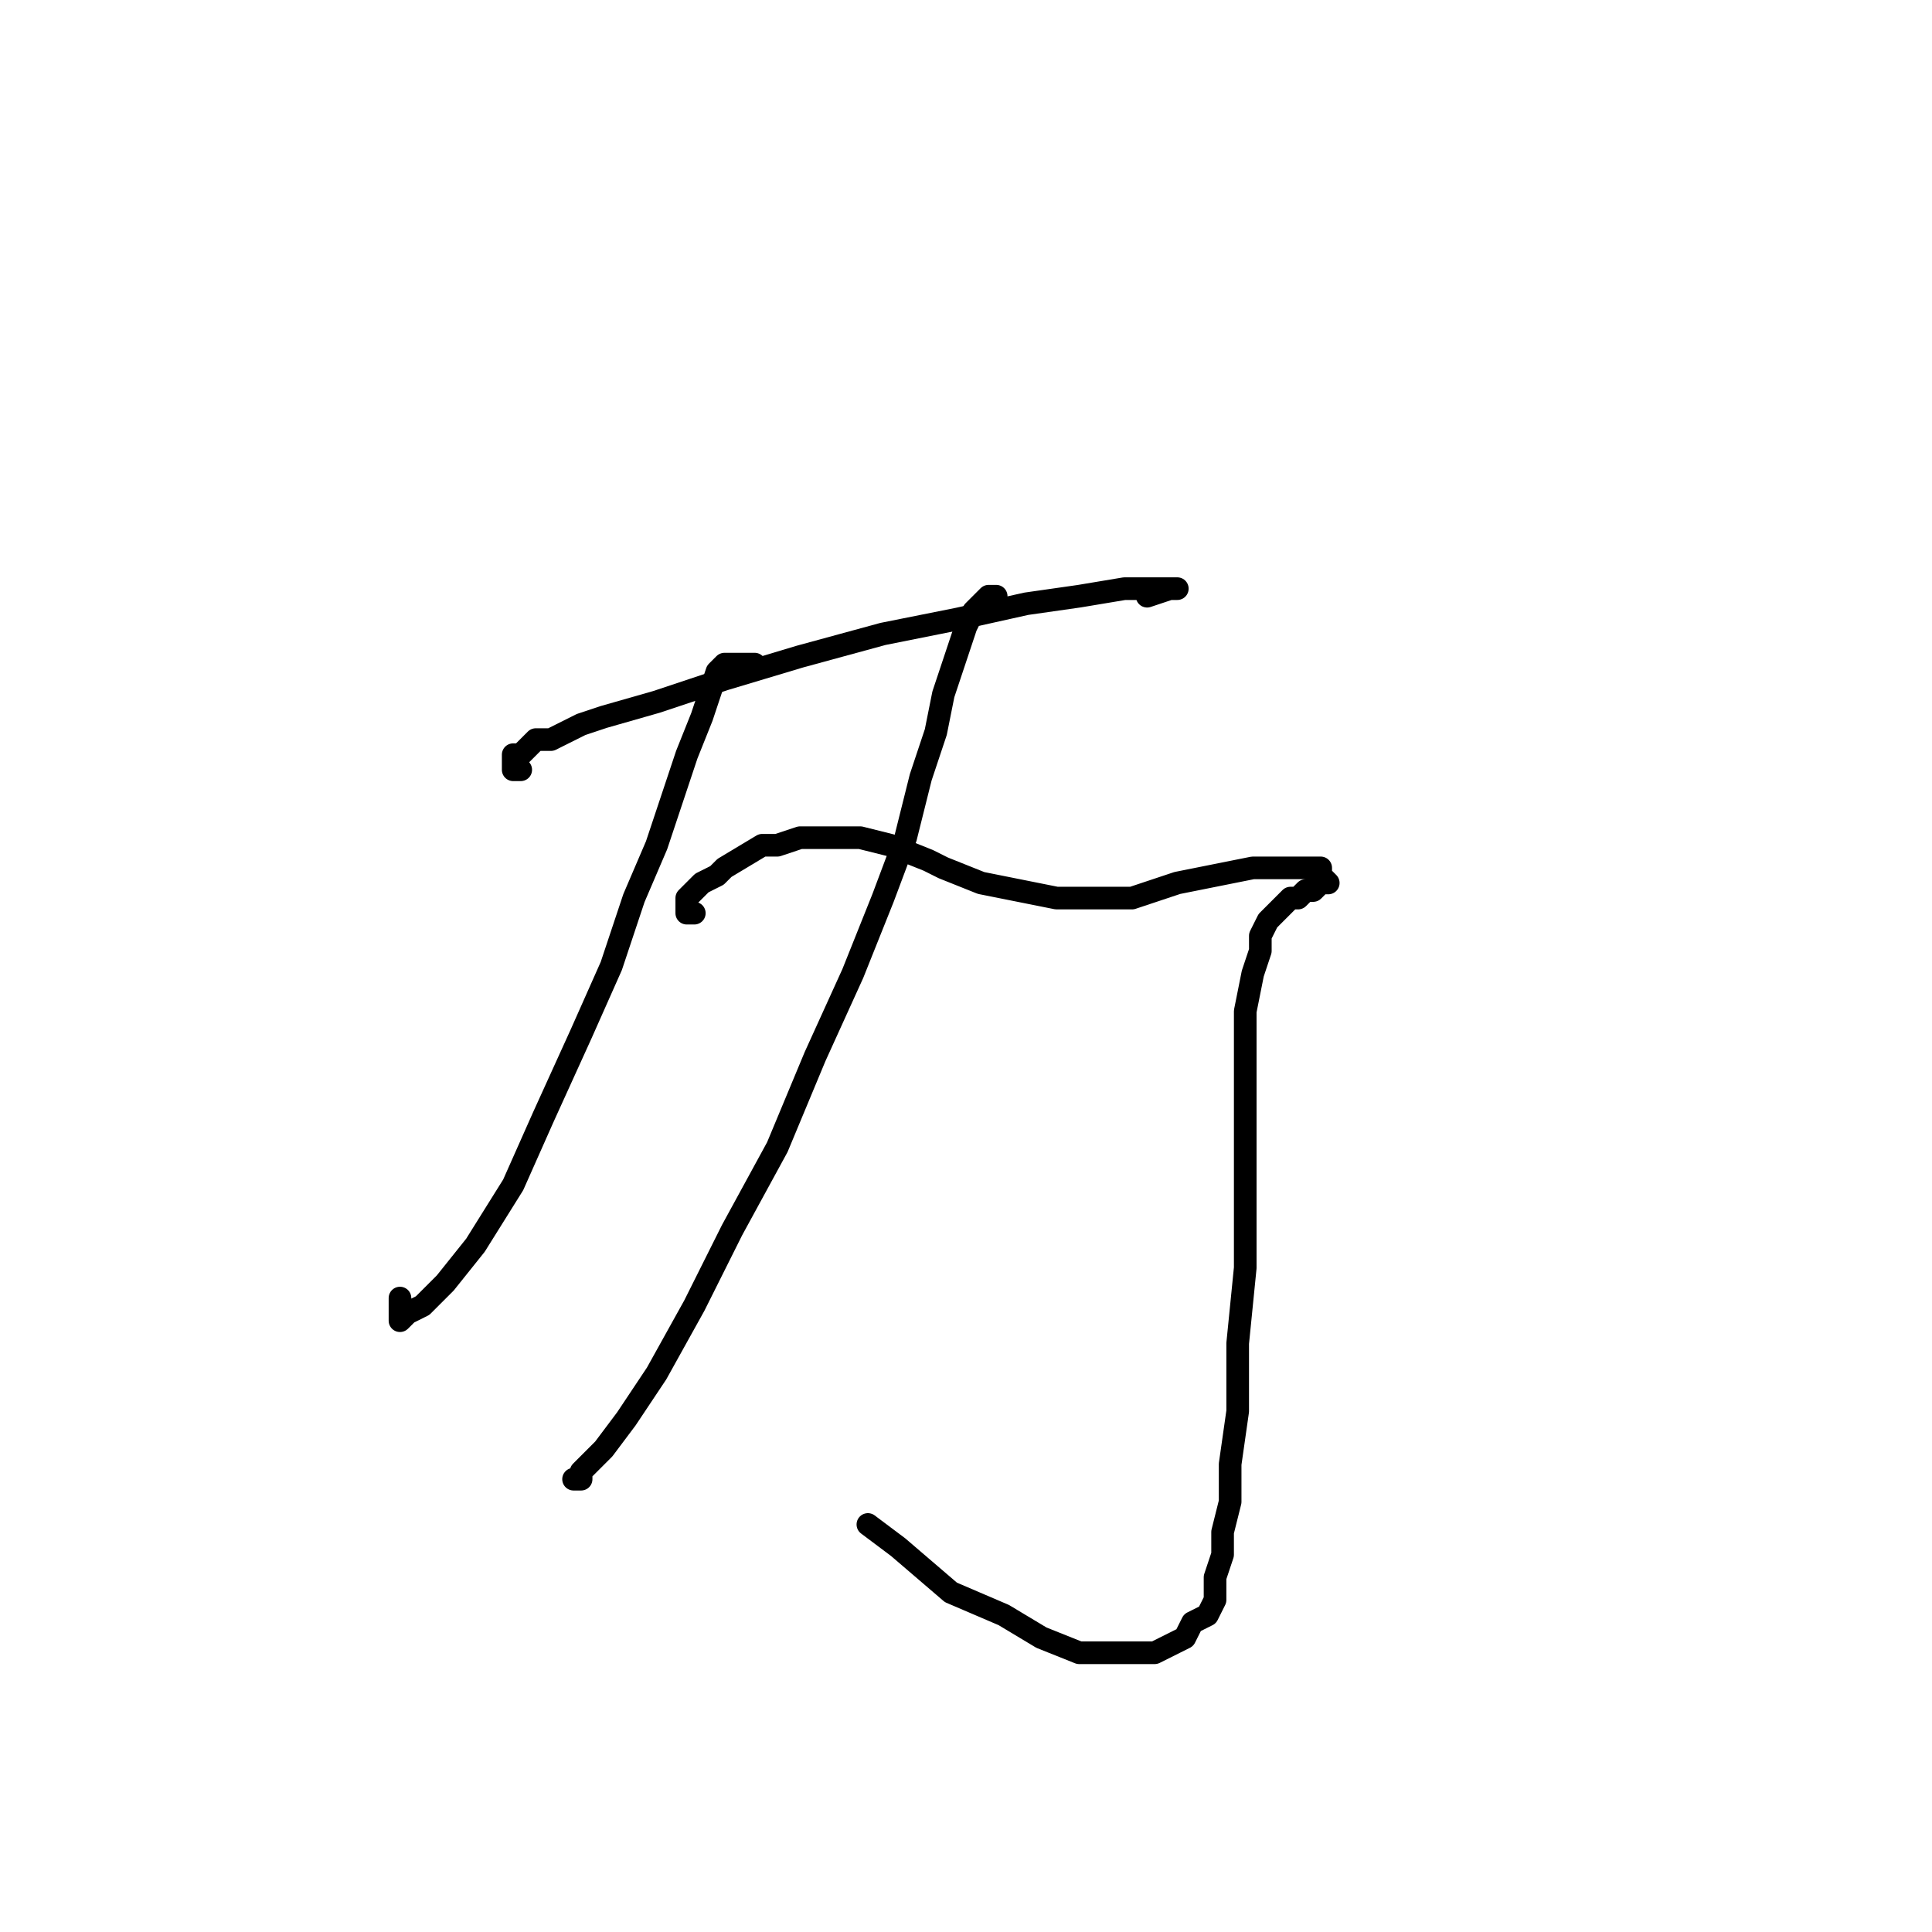 <?xml version="1.0" standalone="no"?>
    <svg width="256" height="256" xmlns="http://www.w3.org/2000/svg" version="1.1">
    <polyline stroke="black" stroke-width="3" stroke-linecap="round" fill="transparent" stroke-linejoin="round" points="69 102 68 102 68 101 68 100 69 100 70 99 71 98 73 98 77 96 80 95 87 93 96 90 106 87 117 84 127 82 136 80 143 79 149 78 153 78 155 78 156 78 155 78 152 79 152 79 " />
        <polyline stroke="black" stroke-width="3" stroke-linecap="round" fill="transparent" stroke-linejoin="round" points="100 88 98 88 97 88 96 88 95 89 94 92 93 95 91 100 89 106 87 112 84 119 81 128 77 137 72 148 68 157 63 165 59 170 56 173 54 174 53 175 53 174 53 172 53 172 " />
        <polyline stroke="black" stroke-width="3" stroke-linecap="round" fill="transparent" stroke-linejoin="round" points="132 79 131 79 130 80 129 81 128 83 127 86 126 89 125 92 124 97 122 103 120 111 117 119 113 129 108 140 103 152 97 163 92 173 87 182 83 188 80 192 78 194 77 195 77 196 76 196 76 196 " />
        <polyline stroke="black" stroke-width="3" stroke-linecap="round" fill="transparent" stroke-linejoin="round" points="92 121 91 121 91 120 91 119 93 117 95 116 96 115 101 112 103 112 106 111 111 111 114 111 118 112 123 114 125 115 130 117 135 118 140 119 145 119 150 119 156 117 161 116 166 115 170 115 173 115 175 115 175 116 176 117 175 117 174 118 173 118 172 119 171 119 170 120 169 121 168 122 167 124 167 126 166 129 165 134 165 138 165 144 165 150 165 158 165 168 164 178 164 187 163 194 163 199 162 203 162 206 161 209 161 212 160 214 158 215 157 217 155 218 153 219 150 219 147 219 143 219 138 217 133 214 126 211 119 205 115 202 115 202 " />
        </svg>